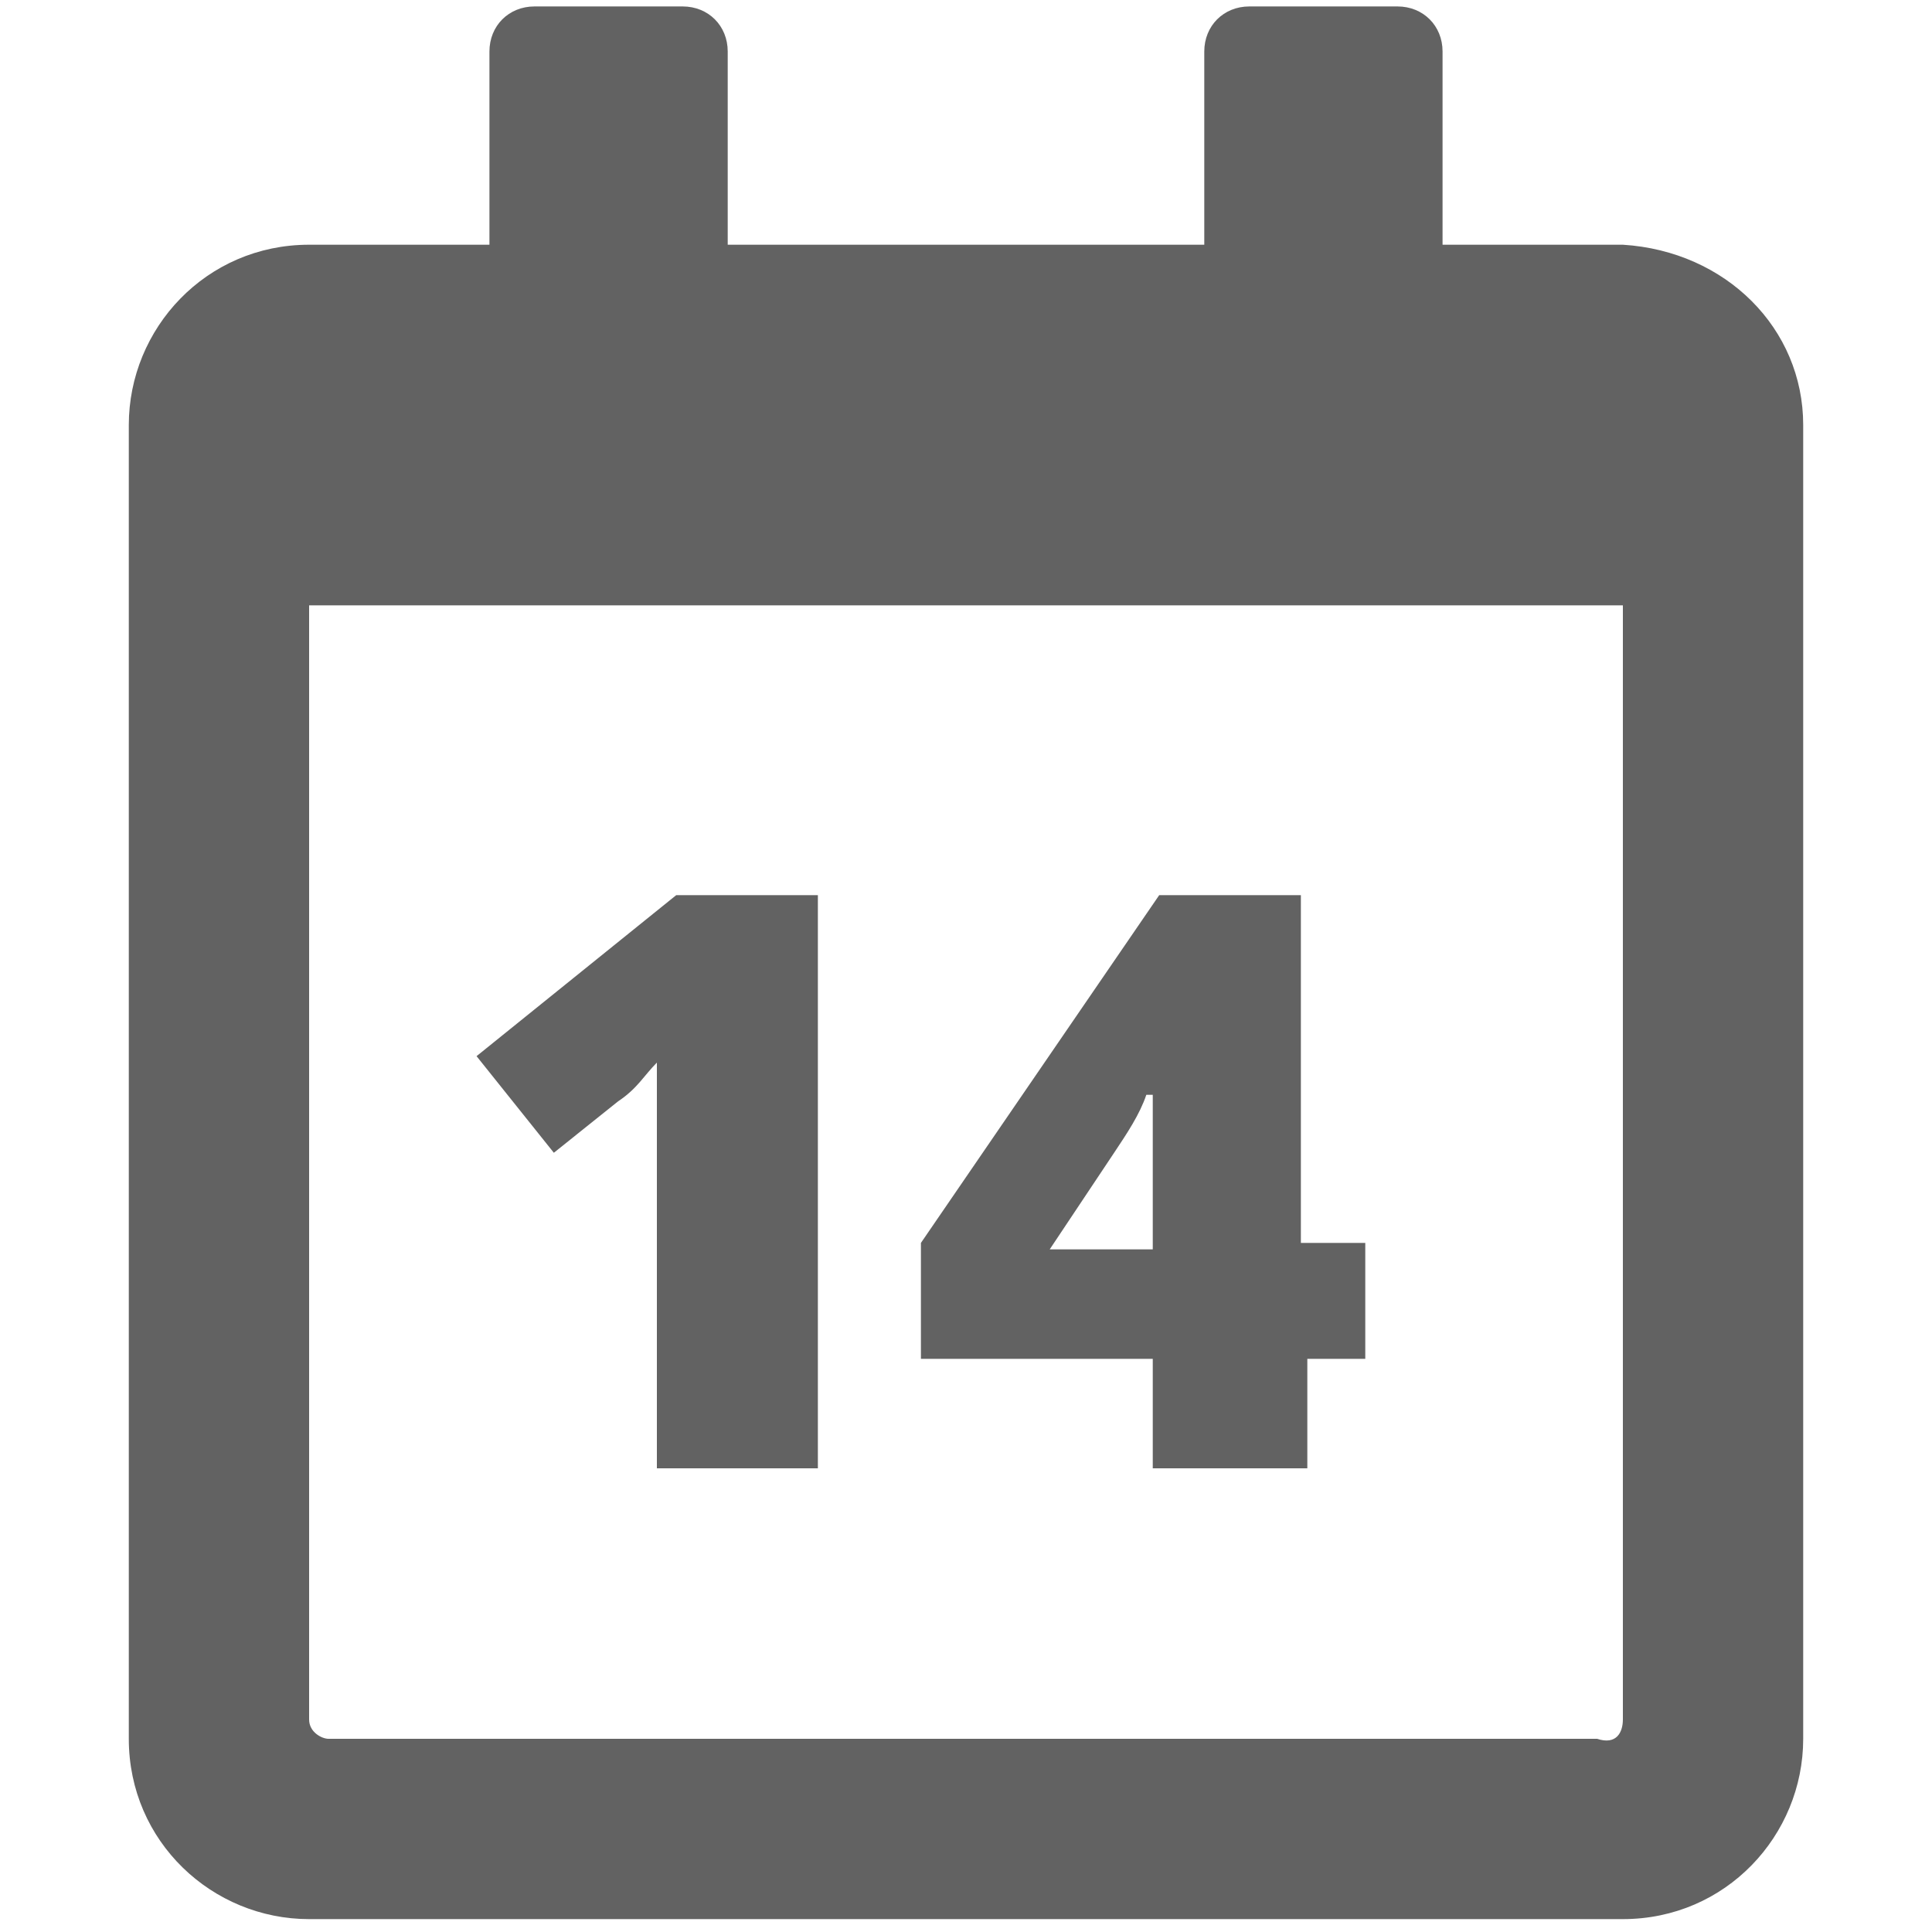 <?xml version="1.0" encoding="utf-8"?>
<!-- Generator: Adobe Illustrator 21.0.0, SVG Export Plug-In . SVG Version: 6.00 Build 0)  -->
<svg version="1.1" id="Capa_1" xmlns="http://www.w3.org/2000/svg" xmlns:xlink="http://www.w3.org/1999/xlink" x="0px" y="0px"
	 viewBox="0 0 30 30" style="enable-background:new 0 0 30 30;" xml:space="preserve">
<style type="text/css">
	.st0{fill:#5F6368;}
	.st1{fill:#0A858D;}
	.st2{fill:#626262;}
	.st3{fill:#424242;}
</style>
<g>
	<g>
		<path class="st2" d="M28,6.6v20.4c0,1.5-1.2,2.8-2.8,2.8H4.8c-1.5,0-2.8-1.2-2.8-2.8V6.6c0-1.5,1.2-2.8,2.8-2.8h2.8v-3
			c0-0.4,0.3-0.7,0.7-0.7h2.3c0.4,0,0.7,0.3,0.7,0.7v3h7.4v-3c0-0.4,0.3-0.7,0.7-0.7h2.3c0.4,0,0.7,0.3,0.7,0.7v3h2.8
			C26.8,3.9,28,5.1,28,6.6z M25.2,26.7V9.4H4.8v17.3c0,0.2,0.2,0.3,0.3,0.3h19.7C25.1,27.1,25.2,26.9,25.2,26.7z"/>
	</g>
	<g>
		<path class="st2" d="M12.6,22.8h-2.4v-4.7c0-0.6,0-1.1,0-1.6c-0.2,0.2-0.3,0.4-0.6,0.6l-1,0.8l-1.2-1.5l3.1-2.5h2.2V22.8z"/>
		<path class="st2" d="M21.3,21.1h-1v1.7h-2.4v-1.7h-3.6v-1.8l3.7-5.4h2.2v5.4h1V21.1z M17.9,19.3v-1c0-0.2,0-0.5,0-0.8
			c0-0.3,0-0.5,0-0.5h-0.1c-0.1,0.3-0.3,0.6-0.5,0.9l-1,1.5H17.9z"/>
	</g>
</g>
</svg>
